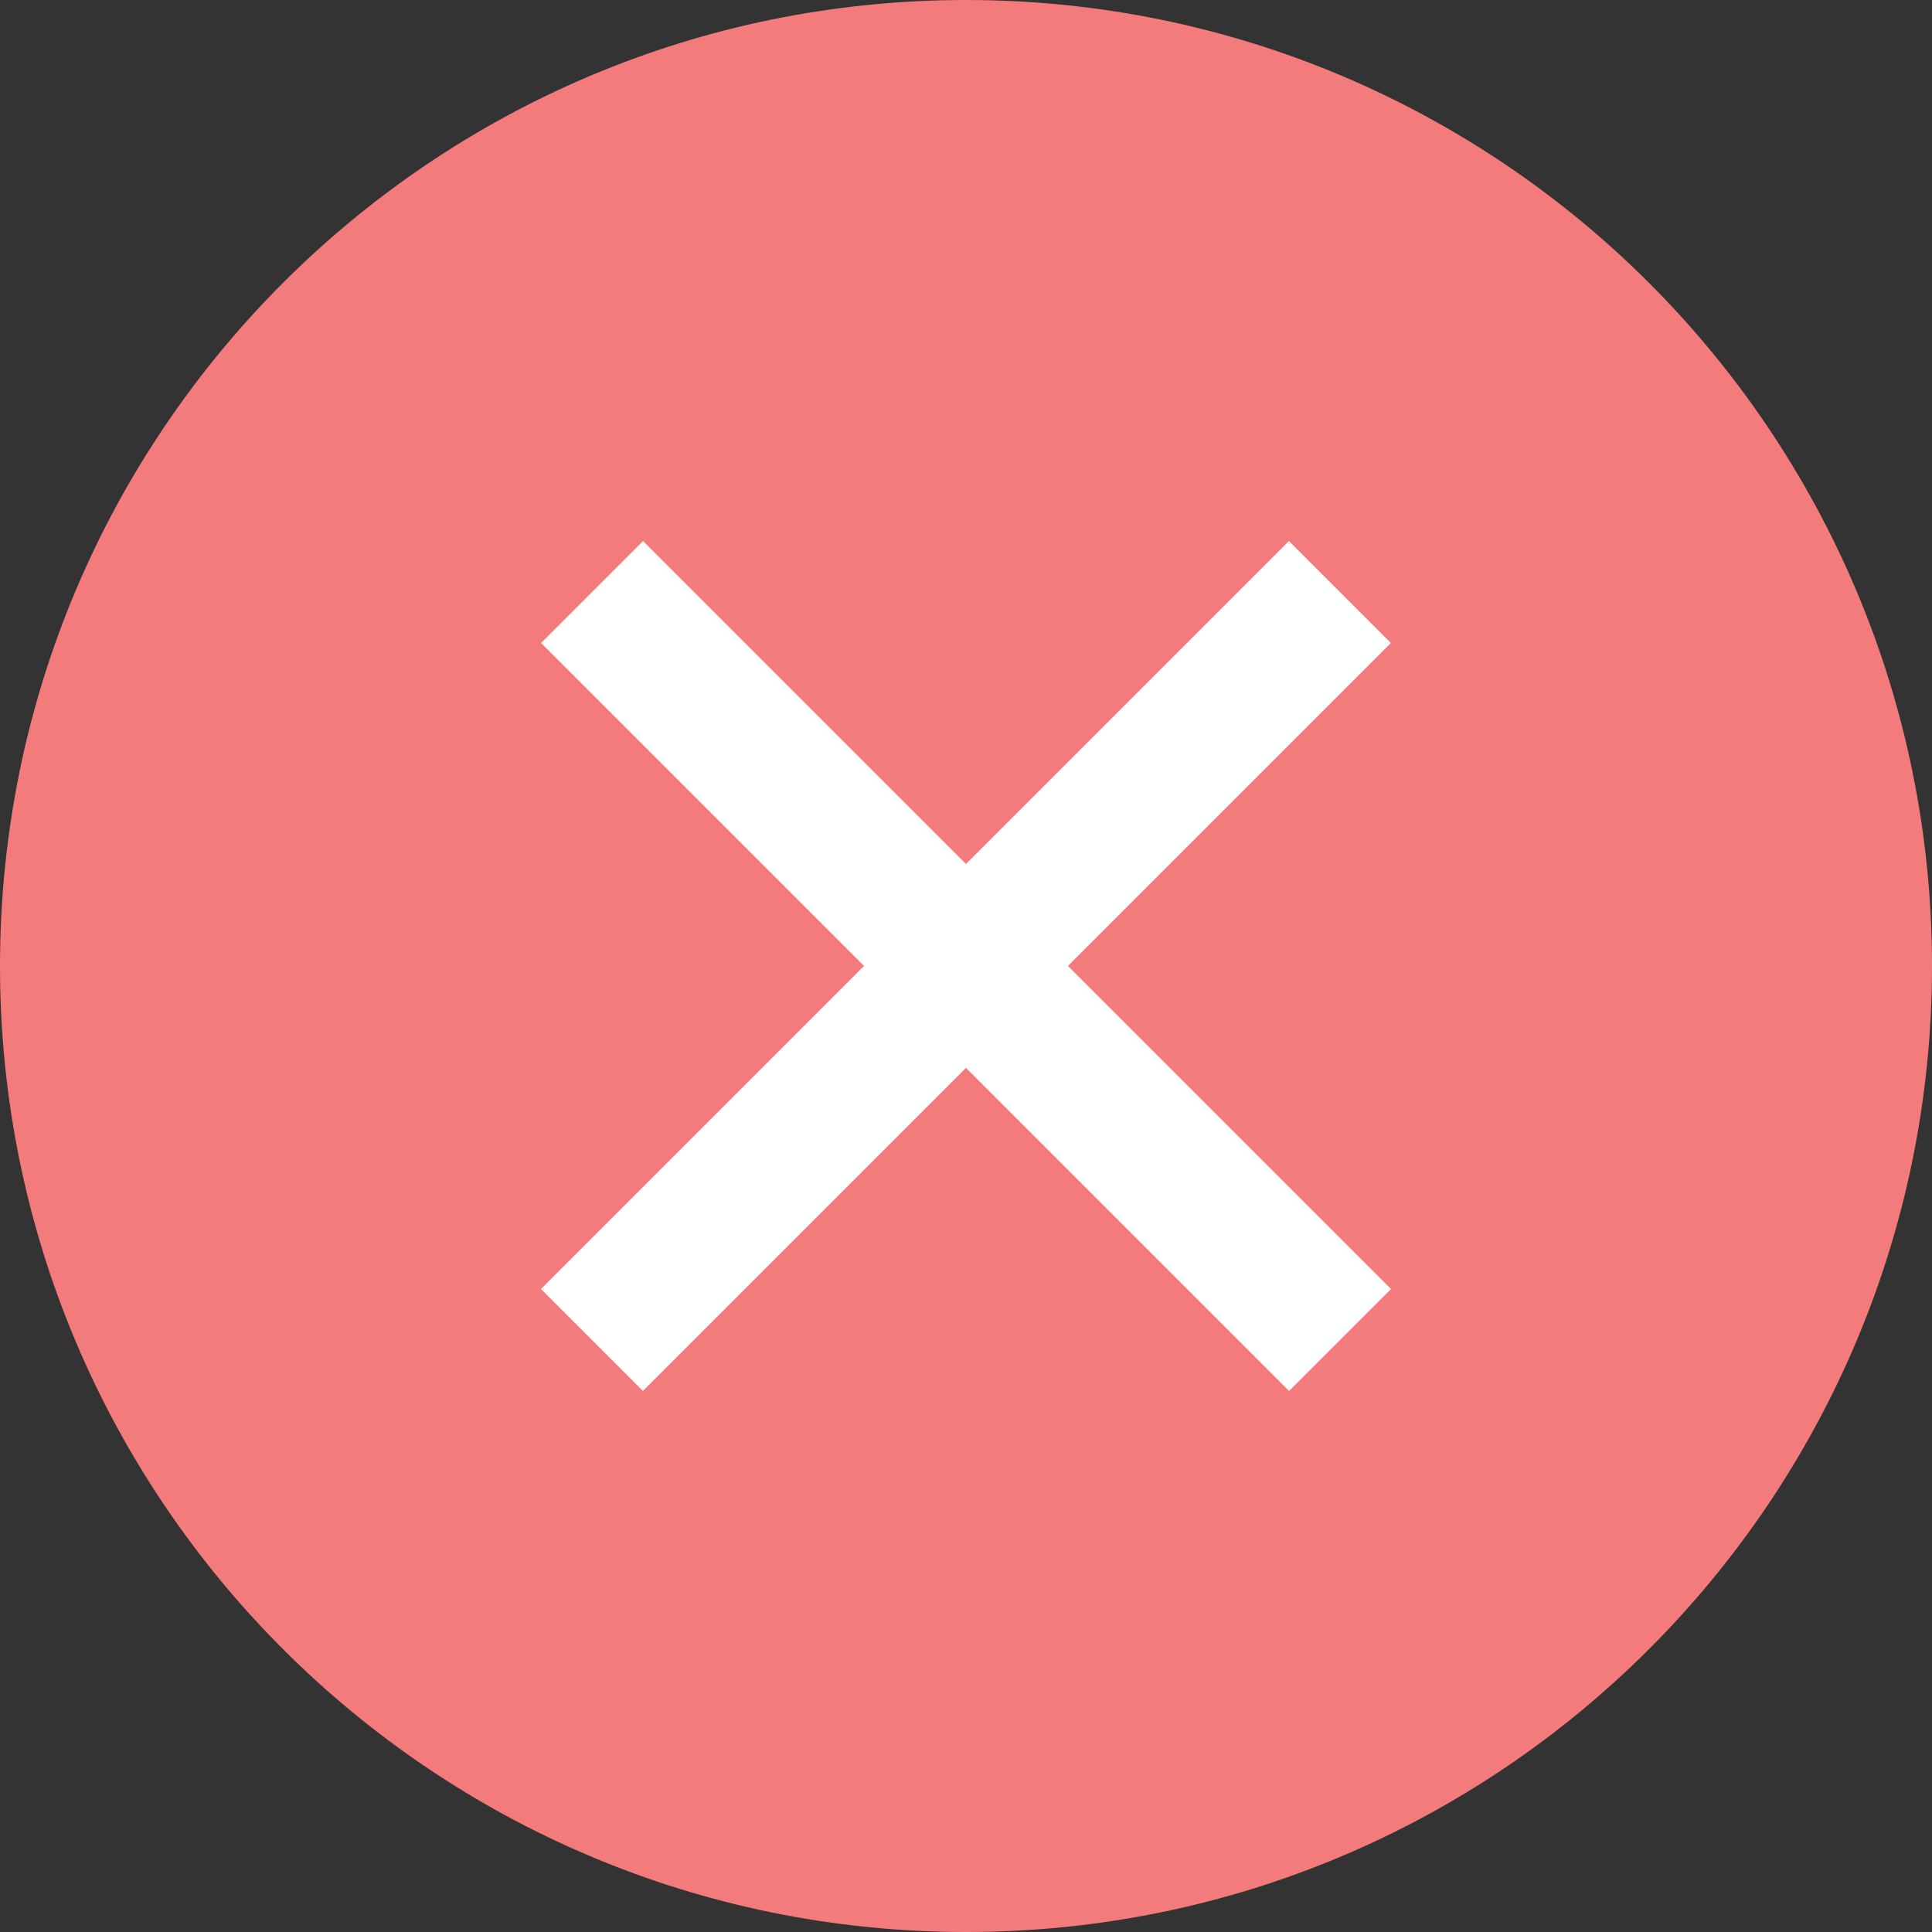 <svg width="25" height="25" viewBox="0 0 25 25" fill="none" xmlns="http://www.w3.org/2000/svg">
<rect x="0" y="0" width="25" height="25" fill="#333333" stroke="none"/>
<path fill-rule="evenodd" clip-rule="evenodd" d="M12.5 25C19.404 25 25 19.404 25 12.5C25 5.596 19.404 0 12.5 0C5.596 0 0 5.596 0 12.5C0 19.404 5.596 25 12.5 25Z" fill="#F37B7B"/>
<rect width="13.69" height="1.866" transform="matrix(0.707 -0.707 0.707 0.707 7 16.68)" fill="white"/>
<rect width="13.69" height="1.866" transform="matrix(-0.707 -0.707 -0.707 0.707 18 16.68)" fill="white"/>
</svg>
